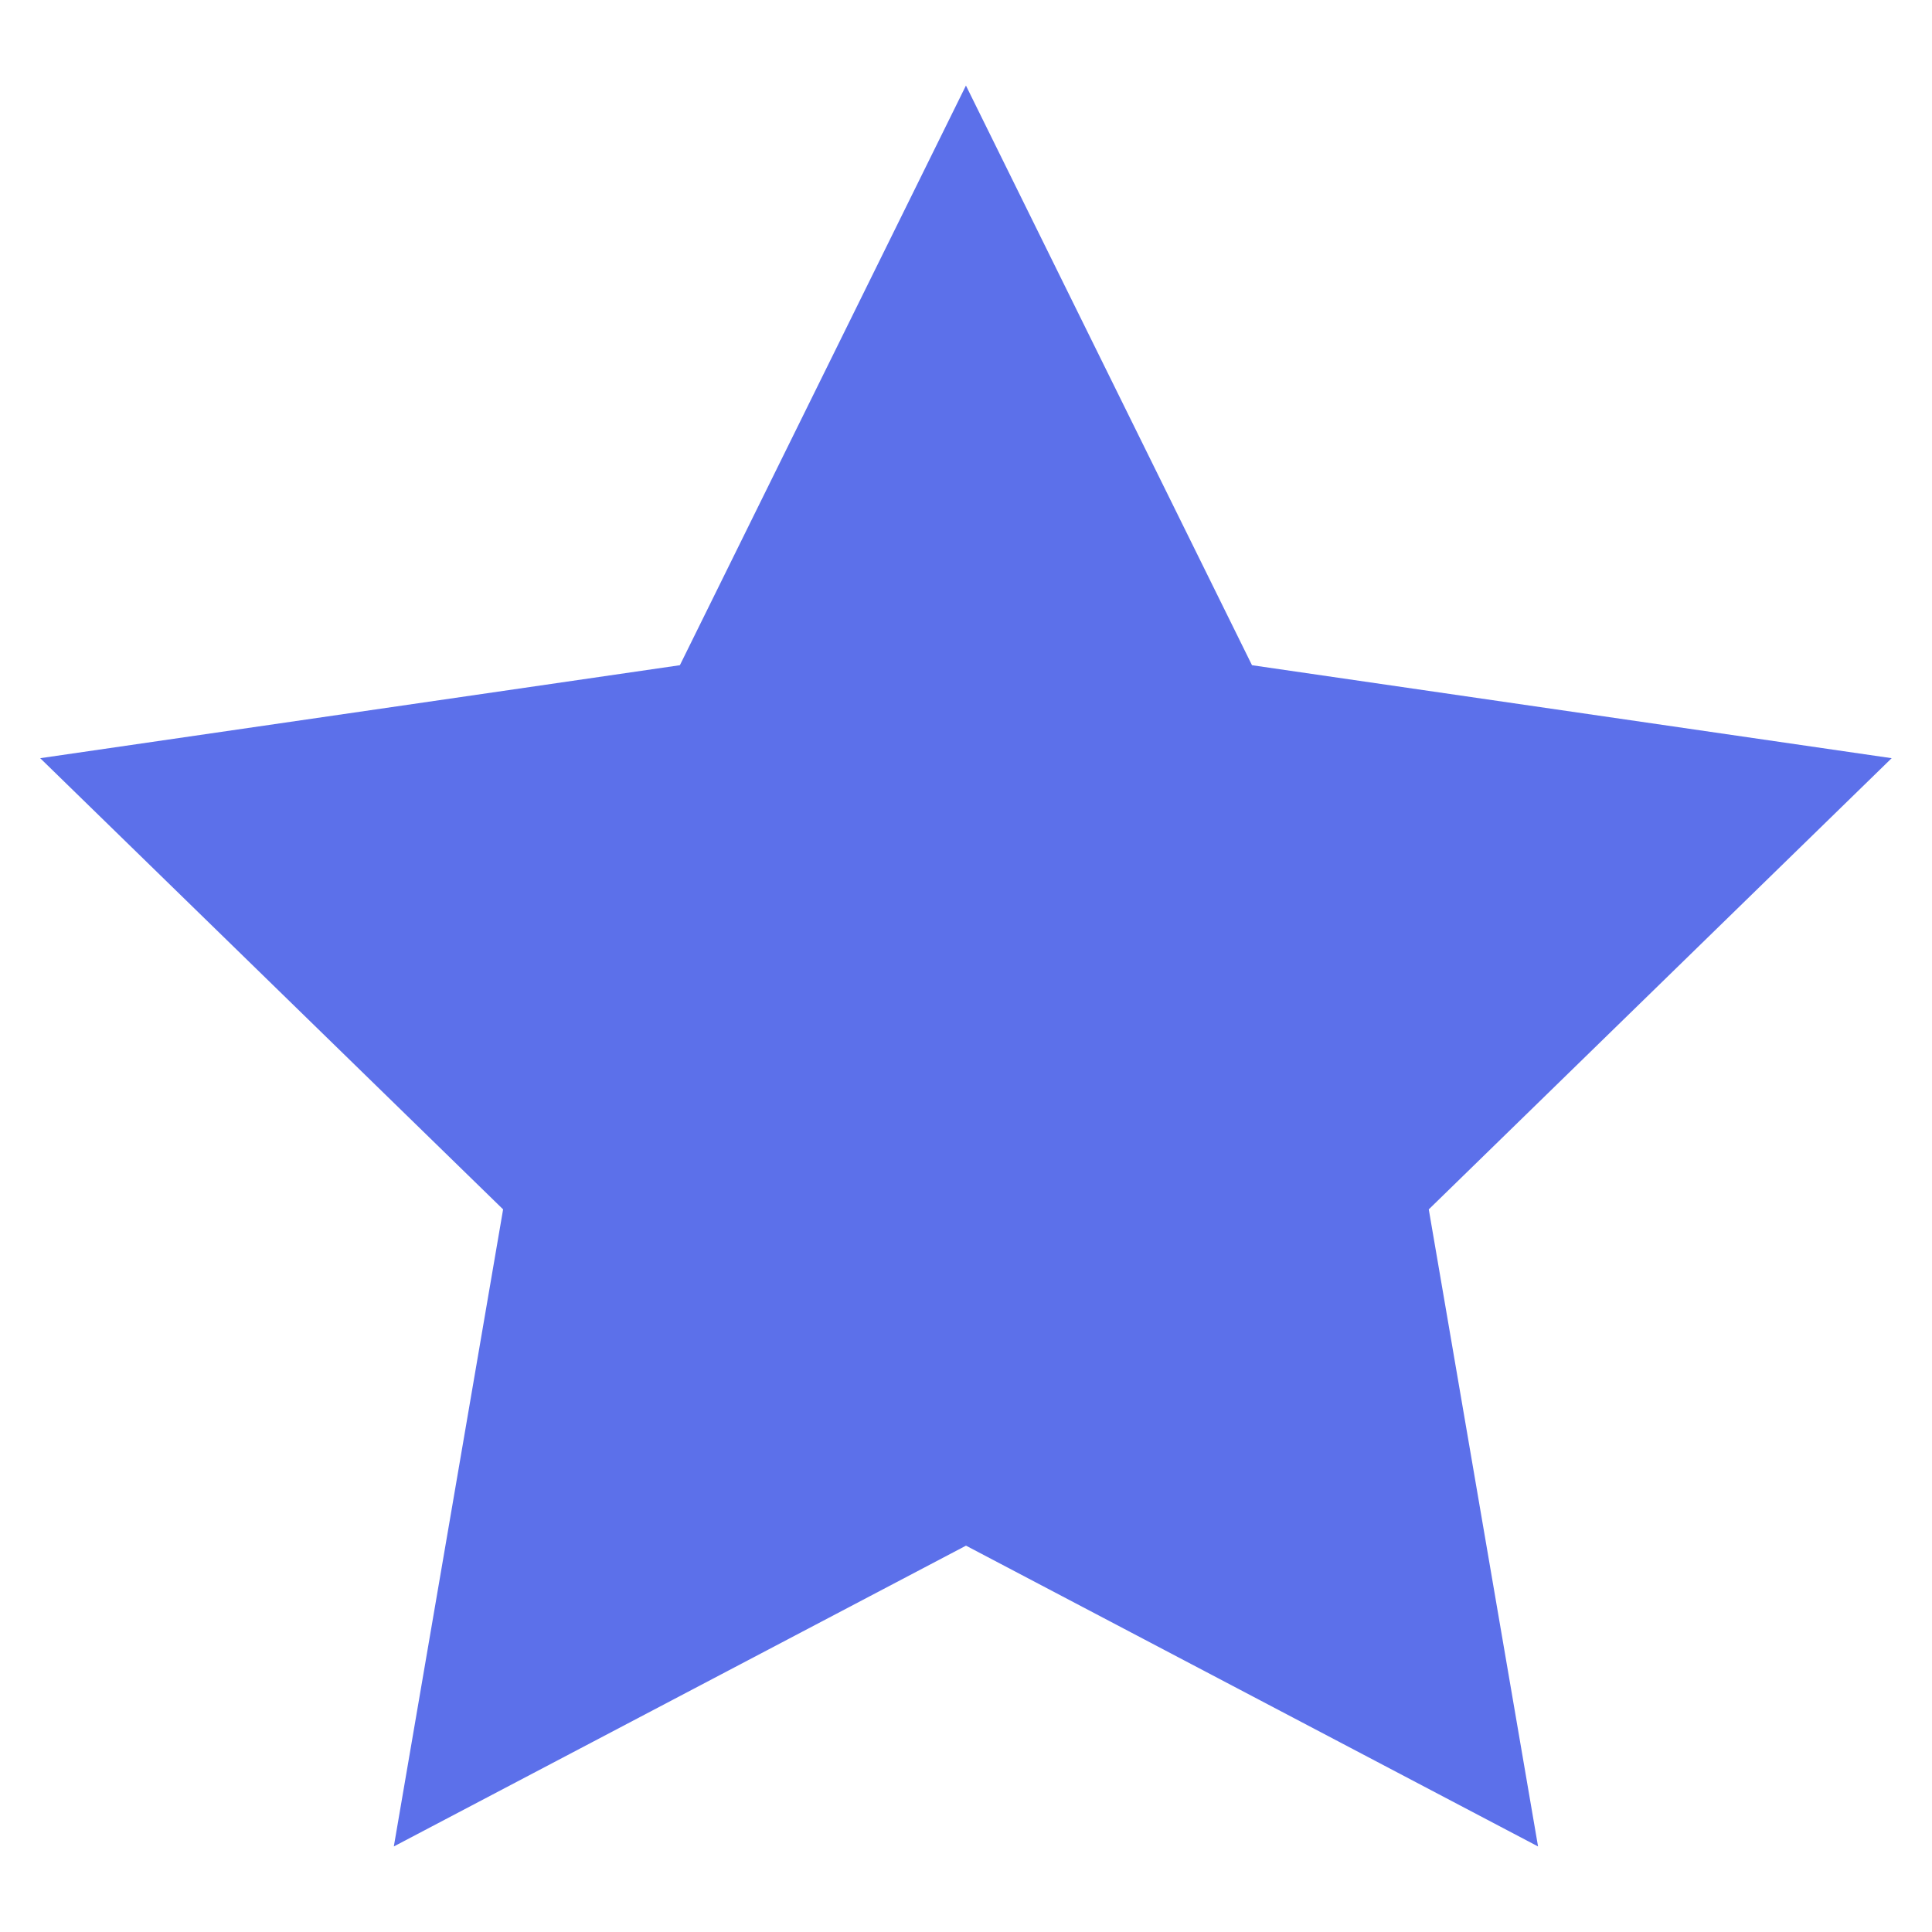 <?xml version="1.0" standalone="no"?><!DOCTYPE svg PUBLIC "-//W3C//DTD SVG 1.1//EN" "http://www.w3.org/Graphics/SVG/1.1/DTD/svg11.dtd"><svg t="1657273959434" class="icon" viewBox="0 0 1024 1024" version="1.1" xmlns="http://www.w3.org/2000/svg" p-id="9956" xmlns:xlink="http://www.w3.org/1999/xlink" width="200" height="200"><defs><style type="text/css"></style></defs><path d="M512 819.232l-303.264 159.424 57.92-337.664-245.344-239.136 339.04-49.28 151.616-307.232 151.616 307.232 339.04 49.28-245.344 239.136 57.92 337.664z" fill="#5C70EA" p-id="9957"></path></svg>
